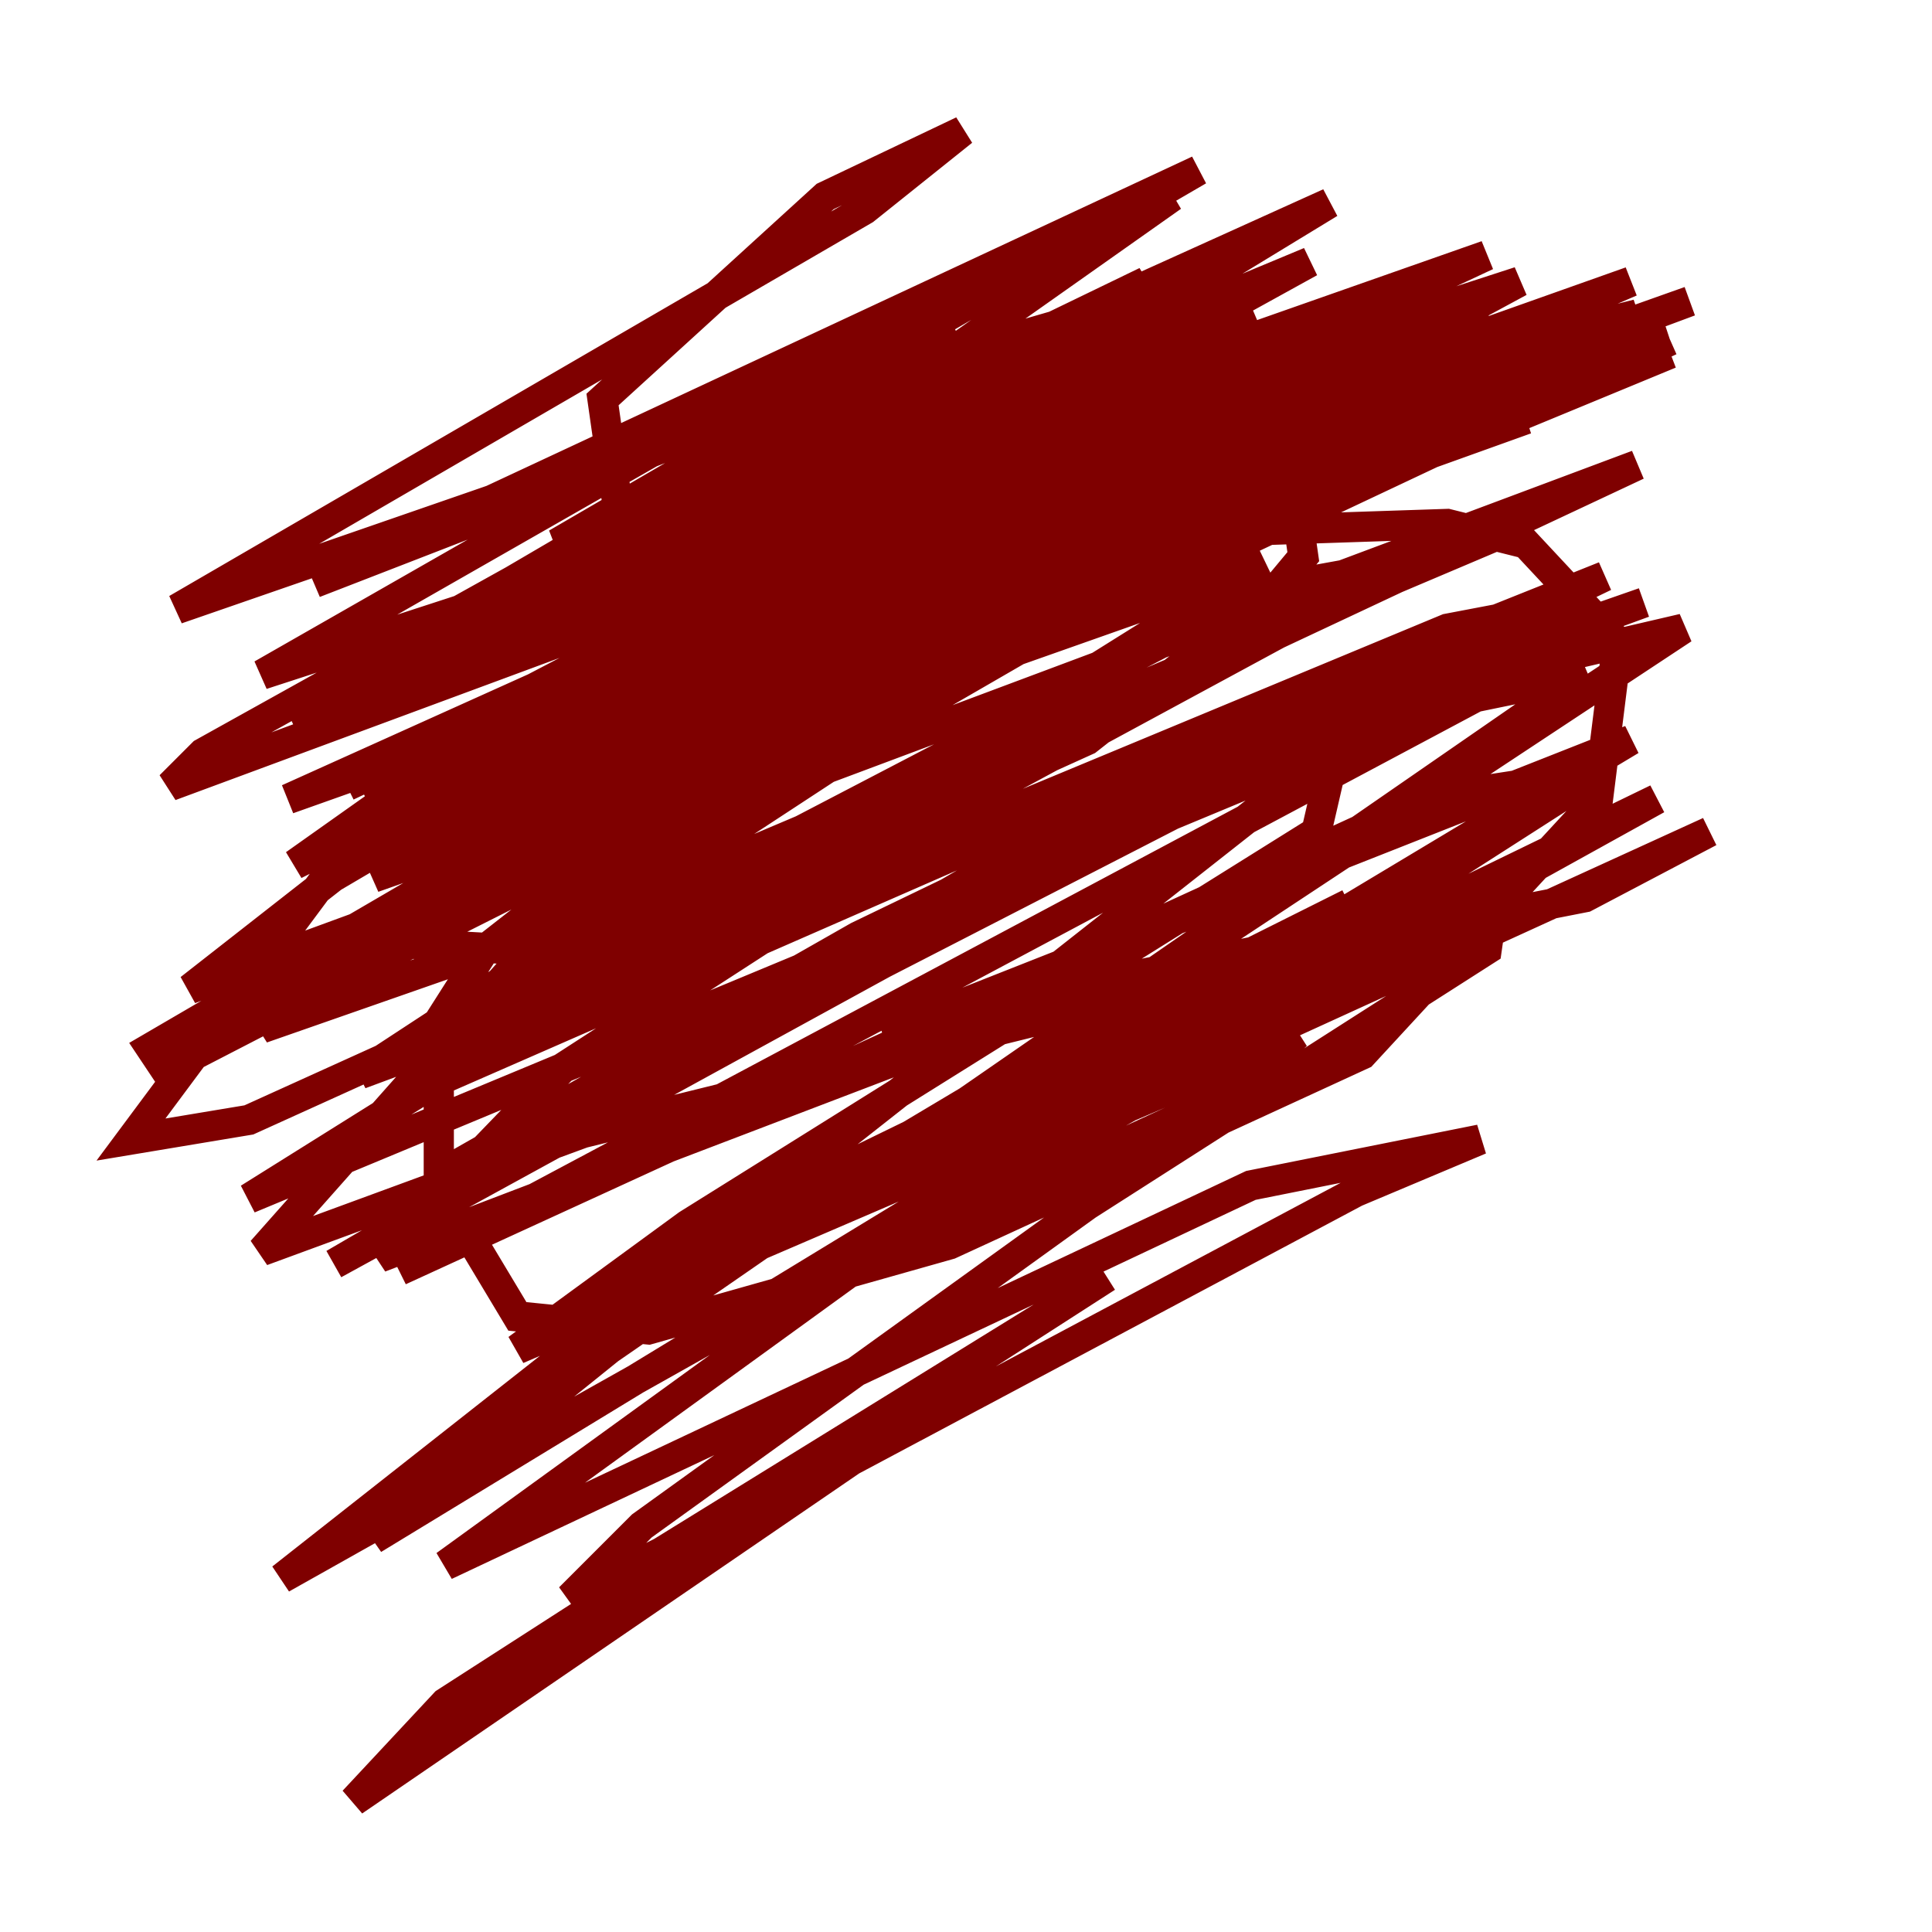 <?xml version="1.0" encoding="utf-8" ?>
<svg baseProfile="tiny" height="128" version="1.2" viewBox="0,0,128,128" width="128" xmlns="http://www.w3.org/2000/svg" xmlns:ev="http://www.w3.org/2001/xml-events" xmlns:xlink="http://www.w3.org/1999/xlink"><defs /><polyline fill="none" points="29.505,70.291 29.505,70.291" stroke="#00007f" stroke-width="2" /><polyline fill="none" points="32.108,70.291 32.108,70.291" stroke="#0080ff" stroke-width="2" /><polyline fill="none" points="62.481,58.576 62.481,58.576" stroke="#7cff79" stroke-width="2" /><polyline fill="none" points="67.688,61.614 67.688,61.614" stroke="#ff9400" stroke-width="2" /><polyline fill="none" points="89.383,59.878 78.969,65.085 38.617,75.064 17.356,82.875 37.749,59.878 58.142,43.39 72.461,37.315 82.875,35.146 95.891,34.712 101.098,36.014 107.173,42.522 105.871,52.936 90.251,69.858 62.915,82.441 42.956,88.081 34.278,87.214 29.071,78.536 29.071,67.688 32.108,62.915 55.973,44.258 66.386,38.183 76.8,34.712 85.912,33.844 86.346,36.881 84.176,39.485 72.027,49.031 16.488,74.197 8.678,75.498 21.261,58.576 36.014,49.898 50.766,42.522 73.329,36.881 80.271,33.41 41.22,35.58 39.919,26.468 54.671,13.017 63.783,8.678 57.275,13.885 11.715,40.352 45.559,28.637 75.498,19.959 85.044,25.166 10.414,71.159 89.383,30.373 61.614,46.427 23.864,71.159 62.481,56.841 95.024,45.559 98.929,45.559 26.468,84.176 94.59,52.936 105.871,51.2 72.027,72.895 29.505,103.702 82.875,78.536 98.061,75.498 89.817,78.969 56.407,96.759 23.43,119.322 29.505,112.814 73.329,84.61 43.824,102.834 37.749,105.871 42.522,101.098 72.027,79.837 98.495,62.915 98.929,59.878 72.895,65.085 25.166,83.308 37.315,70.725 66.82,51.634 93.288,37.315 83.742,39.051 32.108,65.953 51.2,51.2 82.441,30.807 80.271,30.807 52.068,41.654 22.563,57.709 12.583,65.519 25.6,60.746 85.044,32.542 94.156,29.939 83.308,30.807 54.671,36.881 27.336,45.125 55.539,28.637 77.668,13.017 44.691,29.071 17.356,44.691 54.671,32.542 73.329,29.505 74.63,29.939 69.858,31.675 45.125,41.22 69.424,26.034 72.895,22.997 62.915,27.336 19.525,48.163 66.386,28.203 98.495,16.922 32.542,47.729 26.468,52.502 79.403,29.071 89.383,26.902 41.22,51.2 9.98,69.424 10.848,70.725 84.176,33.844 101.098,27.77 68.122,37.749 34.278,54.671 85.044,30.373 75.498,32.542 46.427,42.956 60.746,35.58 95.458,21.261 92.854,23.43 51.634,44.691 30.807,58.576 42.956,53.803 83.308,30.807 37.315,49.464 88.081,26.902 44.258,45.125 33.41,52.068 72.895,32.976 86.346,28.637 75.064,31.241 37.749,47.295 67.254,32.976 84.61,27.336 75.932,29.505 49.031,42.522 26.468,55.539 79.403,27.336 85.912,25.6 55.973,36.447 22.997,52.068 52.068,36.881 75.932,26.034 85.478,23.43 39.485,43.824 34.278,47.295 72.027,26.034 83.308,21.261 38.617,40.352 80.705,18.658 36.881,39.051 76.8,20.393 47.295,33.844 71.593,21.695 75.932,18.658 62.481,25.166 35.146,39.051 21.695,48.163 60.746,28.203 86.78,17.356 23.864,52.068 83.308,24.298 100.664,18.658 84.61,27.336 35.146,49.464 81.139,28.203 108.041,18.658 28.637,52.936 63.783,36.881 101.532,22.563 108.475,20.827 42.088,50.766 75.064,36.014 110.644,23.43 58.142,45.125 39.485,54.237 98.061,26.902 110.644,22.563 85.912,30.373 51.2,45.125 32.108,55.105 110.644,22.563 34.278,58.576 108.475,30.807 65.953,50.766 29.071,69.424 95.891,41.654 105.003,39.919 27.336,79.837 82.441,47.729 106.305,38.183 56.841,62.047 28.637,78.102 90.251,47.729 105.003,44.691 40.352,89.383 24.732,101.966 64.651,77.668 85.912,68.556 81.573,72.461 53.37,85.478 85.478,67.254 101.532,59.878 67.688,73.763 41.654,86.346 64.217,72.895 111.512,41.654 92.854,45.993 56.407,63.783 22.129,83.742 90.251,46.427 108.909,39.919 63.783,56.407 29.071,71.593 91.552,37.749 98.929,35.58 44.691,58.576 17.356,68.122 20.393,65.085 55.105,45.125 89.817,28.203 111.946,19.959 19.091,52.936 89.383,21.261 75.064,27.77 36.881,36.014 79.403,11.281 20.827,38.617 63.349,22.129 13.451,49.898 11.281,52.068 89.817,22.997 24.732,58.142 83.742,37.315 16.488,79.403 88.515,49.464 87.214,55.105 45.559,81.139 34.278,89.383 77.668,70.725 109.776,52.936 79.403,67.688 48.163,81.139 82.007,64.651 108.041,49.031 58.576,68.556 105.003,59.444 113.248,55.105 78.102,71.159 18.658,104.57 91.986,46.861 34.278,62.915 26.468,62.481 71.593,31.675 95.891,21.261 97.627,21.695 40.352,46.861 19.525,57.275 40.352,42.522 88.081,13.451 38.183,36.014 20.393,46.427" stroke="#7f0000" stroke-width="2" /></svg>